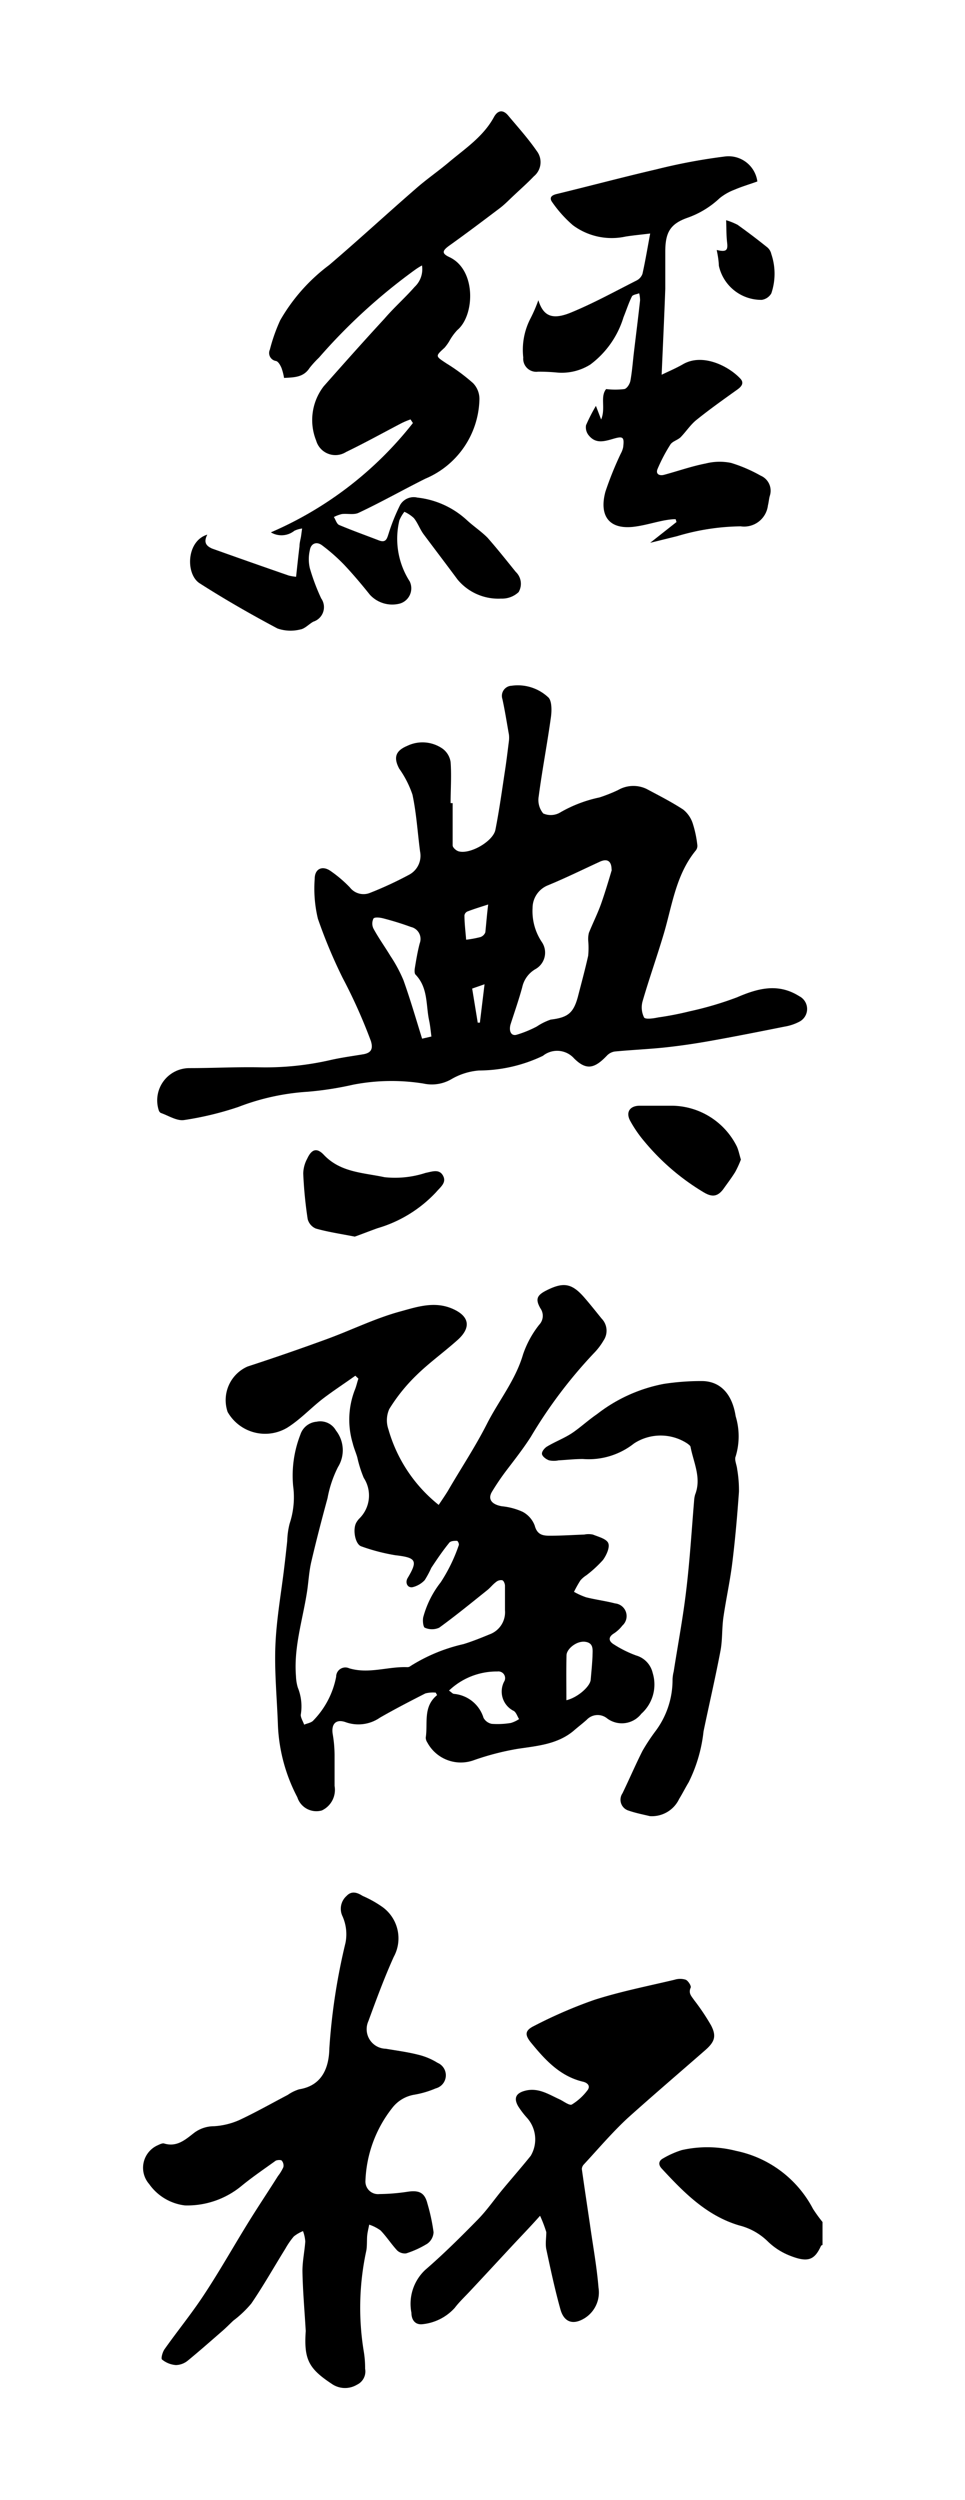 <svg id="圖層_1" data-name="圖層 1" xmlns="http://www.w3.org/2000/svg" viewBox="0 0 85 220"><path d="M72.45,197.57a.32.32,0,0,0-.13.07c-.58,1.28-1.17,1.52-2.87.82a5.85,5.85,0,0,1-1.84-1.22,5.49,5.49,0,0,0-2.5-1.39c-2.86-.85-4.86-2.88-6.82-5-.32-.34-.28-.68.1-.89a7.94,7.94,0,0,1,1.66-.74,10.21,10.21,0,0,1,4.79.07,9.89,9.89,0,0,1,6.77,5.1,13.1,13.1,0,0,0,.84,1.16Z"/><path d="M26.93,205.14c-.1-1.76-.26-3.52-.29-5.28,0-.87.19-1.73.25-2.6a3.31,3.31,0,0,0-.2-.91,3.24,3.24,0,0,0-.81.47,6.77,6.77,0,0,0-.74,1.07c-1,1.61-1.93,3.26-3,4.83a9.54,9.54,0,0,1-1.59,1.51c-.33.31-.65.64-1,.94-1,.87-2,1.75-3,2.57a1.72,1.72,0,0,1-1.06.4,2.19,2.19,0,0,1-1.22-.49c-.11-.09.05-.68.24-.93,1.14-1.61,2.4-3.15,3.48-4.8,1.38-2.09,2.61-4.28,3.93-6.41.83-1.34,1.71-2.65,2.56-4a3.79,3.79,0,0,0,.48-.79.67.67,0,0,0-.14-.57c-.08-.09-.4-.06-.53,0-1,.72-2.06,1.44-3,2.21a7.5,7.5,0,0,1-5,1.73,4.5,4.5,0,0,1-3.15-1.88,2.17,2.17,0,0,1,.74-3.41c.18-.08.42-.21.58-.16,1.12.34,1.87-.34,2.63-.93a2.91,2.91,0,0,1,1.76-.59,6.45,6.45,0,0,0,2.2-.53c1.46-.68,2.87-1.48,4.3-2.23a3.63,3.63,0,0,1,1-.49c2.09-.33,2.63-2,2.66-3.61a54.49,54.49,0,0,1,1.42-9.27,3.89,3.89,0,0,0-.28-2.39,1.51,1.51,0,0,1,.38-1.75c.44-.47.94-.3,1.41,0a9.76,9.76,0,0,1,1.68.93,3.4,3.4,0,0,1,1.06,4.44c-.83,1.84-1.53,3.74-2.23,5.65a1.72,1.72,0,0,0,1.53,2.43c1,.17,1.93.29,2.87.53a5.72,5.72,0,0,1,1.69.71,1.19,1.19,0,0,1-.16,2.25,8.39,8.39,0,0,1-1.91.56,3.09,3.09,0,0,0-1.92,1.16,11,11,0,0,0-2.36,6.39,1.11,1.11,0,0,0,1.23,1.19,17.72,17.72,0,0,0,2.52-.21c1-.14,1.47.1,1.71,1.05a16.89,16.89,0,0,1,.54,2.52,1.32,1.32,0,0,1-.54,1,8.35,8.35,0,0,1-1.87.86,1,1,0,0,1-.79-.25c-.52-.56-.94-1.22-1.47-1.77a3.76,3.76,0,0,0-1-.51c-.06.33-.15.65-.18,1s0,.86-.07,1.27a23.69,23.69,0,0,0-.23,8.88,8.69,8.69,0,0,1,.12,1.53,1.29,1.29,0,0,1-.72,1.41,2.05,2.05,0,0,1-2.1,0C27.19,208.47,26.76,207.68,26.93,205.14Z"/><path d="M47.57,195c-.89,1-1.69,1.82-2.49,2.68-1.21,1.3-2.41,2.6-3.62,3.89-.47.51-1,1-1.4,1.53a4.42,4.42,0,0,1-2.82,1.44c-.67.09-1-.38-1-1a4.09,4.09,0,0,1,1.22-3.78c1.62-1.4,3.15-2.92,4.65-4.45.78-.8,1.42-1.73,2.13-2.59s1.71-2,2.51-3a2.84,2.84,0,0,0-.35-3.36,7.62,7.62,0,0,1-.76-1c-.41-.72-.19-1.15.6-1.36,1.17-.31,2.09.32,3.06.76.36.17.85.56,1.07.45a5,5,0,0,0,1.35-1.22c.35-.42,0-.71-.38-.79-2-.48-3.3-1.89-4.53-3.39-.6-.72-.6-1.11.24-1.52A40.71,40.71,0,0,1,52.35,176c2.31-.74,4.7-1.21,7.06-1.77a1.63,1.63,0,0,1,1,0c.21.1.49.54.43.69-.23.5.07.76.3,1.1a19.55,19.55,0,0,1,1.49,2.22c.49.94.33,1.44-.48,2.16-2.29,2-4.63,4-6.86,6-1.38,1.28-2.59,2.71-3.87,4.09a.63.63,0,0,0-.17.4c.23,1.64.48,3.28.72,4.91.26,1.85.6,3.69.75,5.54a2.67,2.67,0,0,1-1.2,2.66c-1,.63-1.82.41-2.15-.74-.49-1.75-.87-3.53-1.25-5.31-.1-.49,0-1,0-1.51A11.57,11.57,0,0,0,47.57,195Z"/><path d="M31.3,121.07c-.94.67-1.92,1.31-2.83,2-1.08.83-2,1.84-3.16,2.57a3.8,3.8,0,0,1-5.26-1.38,3.23,3.23,0,0,1,1.76-4q3.5-1.14,7-2.42c2.16-.79,4.25-1.83,6.47-2.43,1.42-.39,2.95-.91,4.51-.26s1.76,1.67.5,2.79-2.5,2-3.63,3.11A15.32,15.32,0,0,0,34.29,124a2.42,2.42,0,0,0-.08,1.78,13.06,13.06,0,0,0,4.43,6.66c.27-.4.55-.81.81-1.23,1.16-2,2.41-3.87,3.44-5.9s2.52-3.85,3.18-6.11a8.74,8.74,0,0,1,1.42-2.61,1.14,1.14,0,0,0,.11-1.45c-.45-.79-.32-1.14.5-1.56,1.55-.79,2.29-.65,3.42.67.51.59,1,1.21,1.47,1.79a1.53,1.53,0,0,1,.18,1.92,5.75,5.75,0,0,1-.88,1.15,41.66,41.66,0,0,0-5.54,7.35c-.64,1-1.42,2-2.13,2.93a21.89,21.89,0,0,0-1.29,1.9c-.39.66,0,1.12.88,1.27a5.75,5.75,0,0,1,1.83.49,2.27,2.27,0,0,1,1.06,1.21c.23.87.79.9,1.44.89,1,0,2-.07,2.92-.1a1.92,1.92,0,0,1,.76,0c.5.2,1.21.38,1.36.76s-.17,1.07-.47,1.48a10.56,10.56,0,0,1-1.47,1.35,2.28,2.28,0,0,0-.52.45,10.57,10.57,0,0,0-.56,1,6.28,6.28,0,0,0,1.06.48c.84.21,1.71.32,2.56.54a1.12,1.12,0,0,1,.64,1.95,3,3,0,0,1-.79.72c-.48.32-.39.66,0,.91a9.91,9.91,0,0,0,2,1,2.09,2.09,0,0,1,1.46,1.54,3.45,3.45,0,0,1-1,3.59,2.17,2.17,0,0,1-3,.42,1.32,1.32,0,0,0-1.81.11c-.38.34-.79.65-1.19,1-1.43,1.17-3.18,1.3-4.91,1.56a23.34,23.34,0,0,0-3.85,1,3.35,3.35,0,0,1-4.09-1.56.81.81,0,0,1-.14-.43c.2-1.28-.26-2.71,1-3.74l-.12-.22a2.68,2.68,0,0,0-.91.07c-1.34.68-2.69,1.38-4,2.13a3.33,3.33,0,0,1-3,.41c-.9-.33-1.33.17-1.15,1.12a11.25,11.25,0,0,1,.15,1.74c0,.92,0,1.83,0,2.74a2,2,0,0,1-1.12,2.16,1.76,1.76,0,0,1-2.16-1.16,14.92,14.92,0,0,1-1.71-6.34c-.08-2.36-.32-4.72-.22-7.07s.52-4.62.79-6.93c.09-.74.17-1.48.25-2.22a6.88,6.88,0,0,1,.21-1.52,7.38,7.38,0,0,0,.31-3.32,9.92,9.92,0,0,1,.64-4.52,1.64,1.64,0,0,1,1.42-1.13,1.58,1.58,0,0,1,1.71.77,2.81,2.81,0,0,1,.18,3.22,10.05,10.05,0,0,0-.92,2.74c-.51,1.87-1,3.75-1.44,5.64-.18.79-.23,1.62-.34,2.42-.37,2.53-1.21,5-1,7.6a3.94,3.94,0,0,0,.16,1,4.41,4.41,0,0,1,.26,2.41c0,.26.2.57.3.86.28-.12.65-.17.82-.38a7.54,7.54,0,0,0,2-3.84.81.81,0,0,1,1.15-.74c1.73.52,3.42-.17,5.12-.1a.42.42,0,0,0,.28-.1,14.94,14.94,0,0,1,4.67-1.93c.78-.24,1.55-.55,2.3-.86a2.07,2.07,0,0,0,1.35-2.12c0-.72,0-1.44,0-2.15,0-.18-.11-.45-.24-.49a.67.67,0,0,0-.54.15c-.29.21-.51.51-.79.73-1.4,1.12-2.78,2.25-4.23,3.3a1.57,1.57,0,0,1-1.26,0c-.15-.06-.22-.7-.12-1a8.57,8.57,0,0,1,1.52-3,14.54,14.54,0,0,0,1.6-3.29.47.47,0,0,0-.15-.36c-.26,0-.6,0-.73.21-.56.69-1.06,1.43-1.55,2.17a8.51,8.51,0,0,1-.58,1.08,2.17,2.17,0,0,1-1.06.62c-.46.09-.69-.4-.44-.81.92-1.54.74-1.79-1.08-2a17,17,0,0,1-3-.78c-.56-.18-.79-1.54-.43-2.12a1.78,1.78,0,0,1,.23-.31,2.84,2.84,0,0,0,.41-3.6,10.6,10.6,0,0,1-.57-1.81c-.12-.41-.3-.81-.4-1.23a7.25,7.25,0,0,1,.18-4.69c.14-.33.21-.7.32-1Zm8.25,27.71c.23.16.32.28.43.29a3,3,0,0,1,2.61,2.11,1.06,1.06,0,0,0,.73.53,7.26,7.26,0,0,0,1.68-.08,2.77,2.77,0,0,0,.72-.34c-.15-.24-.24-.56-.45-.71A1.9,1.9,0,0,1,44.4,148a.59.59,0,0,0-.58-.9A6.08,6.08,0,0,0,39.55,148.78Zm10.34.85c1-.24,2.09-1.21,2.14-1.8s.13-1.38.16-2.07c0-.53.14-1.15-.62-1.27s-1.66.62-1.67,1.18C49.87,147,49.89,148.27,49.89,149.63Z"/><path d="M57.24,159.83c-.62-.15-1.25-.27-1.85-.48a1,1,0,0,1-.56-1.53c.6-1.24,1.14-2.5,1.76-3.73a17.19,17.19,0,0,1,1.14-1.73,7.51,7.51,0,0,0,1.51-4.57,3.29,3.29,0,0,1,.1-.68c.37-2.37.82-4.74,1.1-7.12.32-2.64.48-5.29.7-7.93a2.35,2.35,0,0,1,.09-.53c.57-1.46-.13-2.79-.4-4.17,0-.12-.18-.24-.3-.33a4.29,4.29,0,0,0-4.68,0,6.44,6.44,0,0,1-4.51,1.37c-.71,0-1.43.08-2.14.12a2.09,2.09,0,0,1-.83,0c-.26-.09-.59-.33-.63-.55s.23-.54.45-.67c.7-.42,1.47-.71,2.15-1.15s1.47-1.17,2.25-1.7a13.74,13.74,0,0,1,5.88-2.66,21.86,21.86,0,0,1,3.33-.25c1.66,0,2.7,1.15,3,3.1a6.06,6.06,0,0,1,0,3.53c-.13.29.09.73.13,1.11a11.09,11.09,0,0,1,.16,2c-.15,2.1-.33,4.19-.59,6.28-.2,1.62-.56,3.22-.79,4.84-.13,1-.07,1.95-.25,2.89-.45,2.37-1,4.72-1.49,7.08a13.22,13.22,0,0,1-1.31,4.48c-.29.48-.55,1-.84,1.47A2.65,2.65,0,0,1,57.24,159.83Z"/><path d="M39.87,70.68c0,1.24,0,2.48,0,3.72,0,.19.31.46.52.52,1,.29,3-.85,3.24-1.86.35-1.76.59-3.53.86-5.3.13-.85.23-1.71.34-2.57a2.41,2.41,0,0,0,0-.53c-.18-1-.35-2.11-.58-3.15a.89.89,0,0,1,.81-1.16,3.92,3.92,0,0,1,3.21,1c.34.27.34,1.16.26,1.74-.32,2.33-.77,4.65-1.08,7a1.85,1.85,0,0,0,.4,1.5,1.64,1.64,0,0,0,1.53-.11,11.66,11.66,0,0,1,3.42-1.3,13.64,13.64,0,0,0,1.64-.65,2.69,2.69,0,0,1,2.51-.1c1.09.58,2.19,1.14,3.22,1.81a2.58,2.58,0,0,1,.85,1.23,9.72,9.72,0,0,1,.4,1.87.66.66,0,0,1-.12.49c-1.81,2.19-2.11,5-2.89,7.54-.58,1.93-1.25,3.82-1.81,5.75a2,2,0,0,0,.13,1.42c.11.19.82.09,1.24,0A27.56,27.56,0,0,0,60.75,89a29.81,29.81,0,0,0,4.17-1.23c1.85-.8,3.62-1.27,5.48-.1a1.26,1.26,0,0,1,0,2.25,4.32,4.32,0,0,1-1.3.43c-2.1.42-4.21.84-6.33,1.22-1.38.25-2.78.46-4.18.61s-3,.22-4.45.36a1.21,1.21,0,0,0-.69.37c-1.08,1.13-1.8,1.31-2.88.24a2,2,0,0,0-2.75-.23,13.15,13.15,0,0,1-5.63,1.29,5.7,5.7,0,0,0-2.39.74,3.42,3.42,0,0,1-2.49.41,17.75,17.75,0,0,0-6.21.1,28.84,28.84,0,0,1-4,.62,20.5,20.5,0,0,0-6.11,1.34,27.86,27.86,0,0,1-4.77,1.15c-.64.1-1.38-.39-2.07-.63a.44.44,0,0,1-.17-.24A2.84,2.84,0,0,1,16.68,94c2.07,0,4.14-.11,6.21-.07a25.56,25.56,0,0,0,6.17-.63c1-.23,2-.36,2.95-.52.68-.12.87-.47.66-1.16a46.91,46.91,0,0,0-2.49-5.56A44.64,44.64,0,0,1,28,80.85a11.38,11.38,0,0,1-.28-3.51c0-.89.68-1.2,1.41-.68a11.09,11.09,0,0,1,1.69,1.44,1.52,1.52,0,0,0,1.74.49A32.14,32.14,0,0,0,36,77a1.89,1.89,0,0,0,1-2.07c-.22-1.67-.32-3.37-.67-5a8.86,8.86,0,0,0-1.17-2.29c-.53-1-.29-1.58.71-2A3.09,3.09,0,0,1,39,65.9a1.78,1.78,0,0,1,.69,1.16c.09,1.2,0,2.41,0,3.62Zm14,5.87c0-.78-.38-1-1-.73-1.53.7-3,1.43-4.6,2.09a2.15,2.15,0,0,0-1.36,2,4.88,4.88,0,0,0,.82,3,1.66,1.66,0,0,1-.57,2.38A2.43,2.43,0,0,0,46,86.88c-.29,1.07-.66,2.13-1,3.18-.22.63,0,1.16.52,1a9.87,9.87,0,0,0,1.76-.72,5.22,5.22,0,0,1,1.23-.61c1.5-.18,2-.57,2.39-2,.31-1.21.64-2.41.91-3.63a7.56,7.56,0,0,0,0-1.35,2.32,2.32,0,0,1,.06-.65c.35-.87.78-1.72,1.09-2.6S53.62,77.47,53.89,76.55ZM38,91.22c-.07-.54-.11-1-.21-1.45-.28-1.35-.08-2.85-1.19-4-.1-.1-.09-.38-.06-.57.12-.73.24-1.46.43-2.18a1.08,1.08,0,0,0-.77-1.44c-.79-.29-1.6-.54-2.41-.75-.29-.08-.76-.14-.89,0a1,1,0,0,0,0,.9c.45.83,1,1.59,1.49,2.4a12.66,12.66,0,0,1,1.15,2.14c.6,1.68,1.1,3.4,1.64,5.14ZM43,79.6c-.68.22-1.27.4-1.84.62a.46.46,0,0,0-.25.33c0,.7.09,1.4.15,2.15a9.45,9.45,0,0,0,1.25-.23.71.71,0,0,0,.44-.42C42.83,81.27,42.89,80.48,43,79.6ZM42.08,90h.19l.41-3.38L41.59,87Z"/><path d="M31.25,108.83c-1.28-.25-2.37-.41-3.43-.71a1.24,1.24,0,0,1-.72-.84,37.38,37.38,0,0,1-.39-4,2.85,2.85,0,0,1,.35-1.31c.39-.85.86-1,1.5-.3,1.47,1.52,3.45,1.53,5.31,1.93a8.68,8.68,0,0,0,3.62-.38c.54-.1,1.19-.38,1.53.24s-.22,1-.6,1.45a11.46,11.46,0,0,1-5.17,3.18C32.53,108.35,31.82,108.63,31.25,108.83Z"/><path d="M65.26,102.05a8.92,8.92,0,0,1-.5,1.09c-.32.52-.69,1-1.05,1.51-.51.68-1,.71-1.71.29a20.3,20.3,0,0,1-5.22-4.46,10.92,10.92,0,0,1-1.26-1.82c-.43-.77-.05-1.35.83-1.35s1.94,0,2.91,0a6.46,6.46,0,0,1,5.65,3.6C65.06,101.25,65.13,101.63,65.26,102.05Z"/><path d="M18.26,47.05c-.35.68-.1,1,.43,1.23q3.36,1.2,6.74,2.37a4.26,4.26,0,0,0,.65.11c.1-.91.19-1.79.3-2.68,0-.3.09-.6.14-.9l.09-.67a2.44,2.44,0,0,0-.68.2,1.82,1.82,0,0,1-2.07.14,32,32,0,0,0,12.51-9.62l-.21-.32a7.35,7.35,0,0,0-.77.32c-1.63.85-3.25,1.75-4.91,2.55a1.76,1.76,0,0,1-2.63-1A4.86,4.86,0,0,1,28.51,34c1.77-2,3.55-4,5.35-5.95.86-1,1.81-1.83,2.66-2.8a2.13,2.13,0,0,0,.65-1.89,6.32,6.32,0,0,0-.55.34,50.27,50.27,0,0,0-8.52,7.77,8.86,8.86,0,0,0-.83.91c-.54.84-1.36.83-2.25.88a4.83,4.83,0,0,0-.23-.89c-.1-.23-.27-.54-.47-.6a.71.71,0,0,1-.55-1,15.17,15.17,0,0,1,.91-2.58A16,16,0,0,1,29,23.32c2.58-2.2,5.07-4.5,7.63-6.72.92-.81,1.94-1.51,2.88-2.3,1.45-1.22,3.06-2.27,4-4,.33-.6.8-.69,1.27-.11.84,1,1.74,2,2.5,3.1a1.61,1.61,0,0,1-.26,2.23c-.56.59-1.18,1.13-1.77,1.69-.4.37-.77.76-1.2,1.09-1.47,1.11-2.94,2.22-4.44,3.29-.66.47-.74.71,0,1.05,2.36,1.13,2.21,5.13.67,6.41a4.94,4.94,0,0,0-.72,1,4.29,4.29,0,0,1-.4.55c-.83.76-.82.73.16,1.38a16.8,16.8,0,0,1,2.35,1.74,2,2,0,0,1,.56,1.41,7.77,7.77,0,0,1-4.77,7c-2,1-3.89,2.07-5.87,3-.41.2-1,.05-1.48.11a3.12,3.12,0,0,0-.7.26c.15.24.25.61.46.7,1.16.49,2.34.91,3.51,1.36.63.24.71-.17.86-.63a17,17,0,0,1,1-2.48,1.38,1.38,0,0,1,1.52-.66,7.66,7.66,0,0,1,4.38,2c.59.54,1.28,1,1.81,1.54.88,1,1.67,2,2.48,3a1.44,1.44,0,0,1,.25,1.78,2.13,2.13,0,0,1-1.54.57A4.66,4.66,0,0,1,40.3,51c-1-1.35-2-2.66-3-4-.32-.44-.51-1-.85-1.41a3.08,3.08,0,0,0-.83-.55,3.2,3.2,0,0,0-.44.75,6.94,6.94,0,0,0,.91,5.38,1.4,1.4,0,0,1-.84,1.94,2.67,2.67,0,0,1-2.67-.77c-.72-.9-1.47-1.79-2.26-2.63A16.06,16.06,0,0,0,28.38,48c-.49-.38-1-.18-1.09.43a3.47,3.47,0,0,0,0,1.57,18.18,18.18,0,0,0,1,2.66,1.34,1.34,0,0,1-.69,2.05c-.4.22-.75.63-1.16.69a3.52,3.52,0,0,1-2-.09c-2.35-1.25-4.66-2.57-6.89-4C16.34,50.48,16.42,47.61,18.26,47.05Z"/><path d="M47.42,26.42c.43,1.38,1.2,1.77,2.86,1.09,2-.82,3.86-1.85,5.78-2.82a1.05,1.05,0,0,0,.53-.59c.25-1.12.44-2.26.68-3.55-.79.1-1.49.16-2.17.27a5.74,5.74,0,0,1-4.64-1,10.76,10.76,0,0,1-1.8-2c-.29-.38-.14-.62.35-.74,2.93-.71,5.85-1.49,8.78-2.17a50.47,50.47,0,0,1,6-1.13,2.56,2.56,0,0,1,2.92,2.19c-.66.24-1.35.44-2,.72a4.76,4.76,0,0,0-1.32.75,8,8,0,0,1-2.79,1.71c-1.56.54-2,1.29-2,3q0,1.64,0,3.27c-.09,2.48-.21,5-.32,7.56.62-.3,1.26-.57,1.87-.92,1.71-1,4,.13,5.06,1.26.34.36.14.67-.23.94-1.23.88-2.46,1.75-3.64,2.7-.52.42-.89,1-1.38,1.51-.26.26-.72.36-.91.65a14.69,14.69,0,0,0-1.13,2.15c-.19.46.17.62.56.52,1.23-.33,2.44-.76,3.68-1a5,5,0,0,1,2.24-.05A13.09,13.09,0,0,1,67,41.86a1.44,1.44,0,0,1,.8,1.8c-.07.27-.09.55-.16.83a2.11,2.11,0,0,1-2.4,1.83,20.24,20.24,0,0,0-5.58.86l-2.39.59,2.32-1.83-.08-.25c-.33,0-.66.05-1,.11-.93.18-1.84.47-2.78.57-2.26.22-2.93-1.17-2.4-3.11a29.91,29.91,0,0,1,1.35-3.34,2,2,0,0,0,.21-.56c.11-.9,0-1-.88-.74s-1.58.43-2.18-.34a1.11,1.11,0,0,1-.21-.86,15.25,15.25,0,0,1,.87-1.7l.46,1.2c.42-1-.11-2,.44-2.68a6.79,6.79,0,0,0,1.61,0c.24-.06.48-.46.53-.74.15-.83.21-1.68.31-2.52.18-1.51.37-3,.54-4.55a2.7,2.7,0,0,0-.08-.62c-.22.09-.56.12-.64.28-.29.58-.49,1.22-.74,1.83A8.14,8.14,0,0,1,52,32.08a4.73,4.73,0,0,1-3,.7c-.53-.05-1.07-.07-1.6-.07a1.15,1.15,0,0,1-1.31-1.25A6,6,0,0,1,46.74,28,13,13,0,0,0,47.42,26.42Z"/><path d="M63.13,22c.81.19,1,.06.92-.62s-.06-1.25-.09-2a5.87,5.87,0,0,1,1,.4c.9.64,1.78,1.31,2.64,2a1.07,1.07,0,0,1,.34.58,5.39,5.39,0,0,1,0,3.46,1.18,1.18,0,0,1-.84.57,3.82,3.82,0,0,1-3.78-3C63.3,22.87,63.22,22.45,63.13,22Z"/></svg>